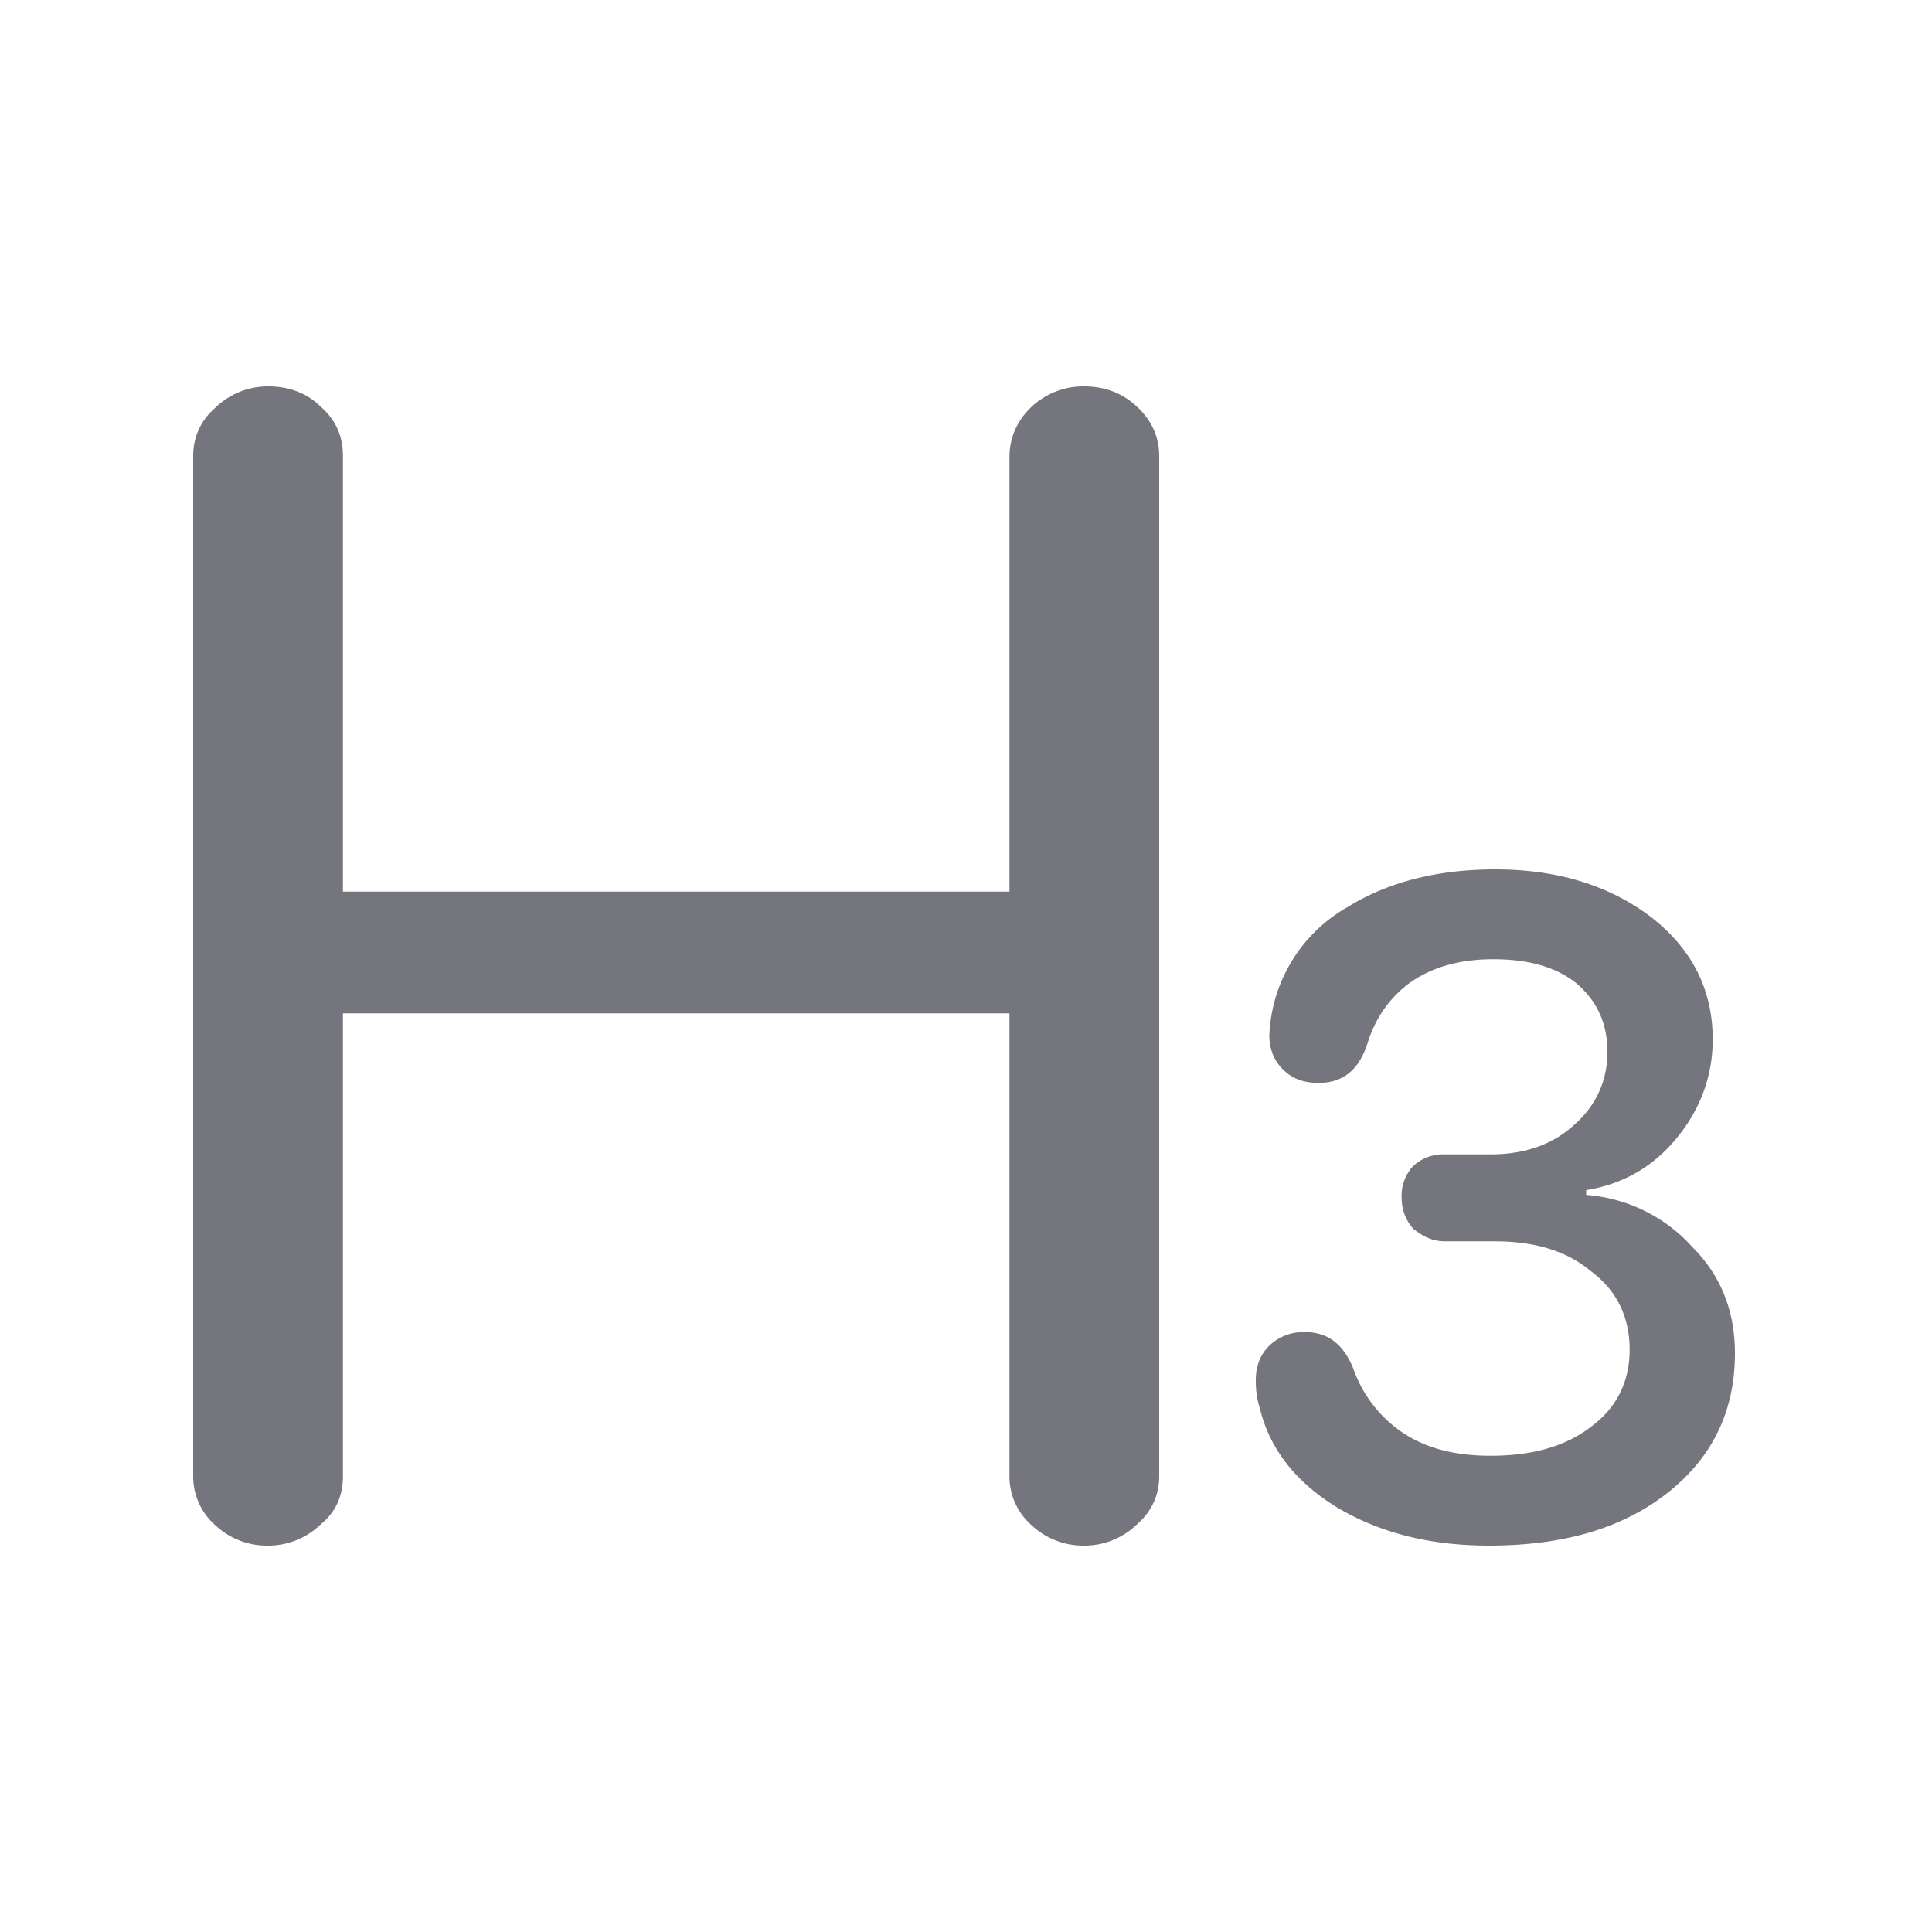 <svg width="20" height="20" viewBox="0 0 20 20" fill="none"
  xmlns="http://www.w3.org/2000/svg">
  <path d="M2.78 16a.78.78 0 01-.55-.21.67.67 0 01-.23-.51V4.72c0-.2.08-.37.23-.5A.78.78 0 012.78 4c.21 0 .4.07.54.21.16.14.23.31.23.51v4.51h6.9v-4.5c0-.2.08-.38.23-.52a.78.78 0 01.54-.21c.22 0 .4.07.55.21.15.14.23.31.23.51v10.56c0 .2-.08.37-.23.5a.78.78 0 01-.55.22.78.78 0 01-.54-.21.67.67 0 01-.23-.51v-4.79h-6.9v4.79c0 .2-.07.37-.23.5a.78.78 0 01-.54.22zM13.85 15.61c.44.26.96.39 1.56.39.8 0 1.41-.19 1.87-.56.46-.37.68-.85.68-1.43 0-.43-.14-.8-.44-1.1a1.64 1.64 0 00-1.1-.54v-.05c.37-.06.68-.23.93-.53.25-.3.38-.65.38-1.03 0-.51-.21-.93-.63-1.26-.43-.33-.97-.5-1.62-.5-.6 0-1.11.13-1.53.39a1.6 1.6 0 00-.81 1.33c0 .14.05.26.14.35.1.1.22.14.37.14.25 0 .41-.13.5-.39.08-.27.23-.49.45-.65.23-.16.51-.24.86-.24.36 0 .65.08.86.25.21.18.32.41.32.71s-.12.56-.35.76c-.22.2-.51.3-.86.3h-.47a.46.46 0 00-.33.12.45.45 0 00-.12.33c0 .12.04.23.12.32.1.08.2.13.33.13h.51c.42 0 .75.1 1 .31.27.2.4.48.4.81 0 .33-.13.6-.4.8-.26.2-.6.3-1.04.3-.4 0-.7-.09-.94-.26a1.33 1.33 0 01-.48-.64c-.1-.25-.26-.38-.5-.38a.51.51 0 00-.37.14c-.1.1-.14.22-.14.36 0 .1.01.19.04.28.1.43.38.78.81 1.04z" fill="#75757d"></path>
</svg>